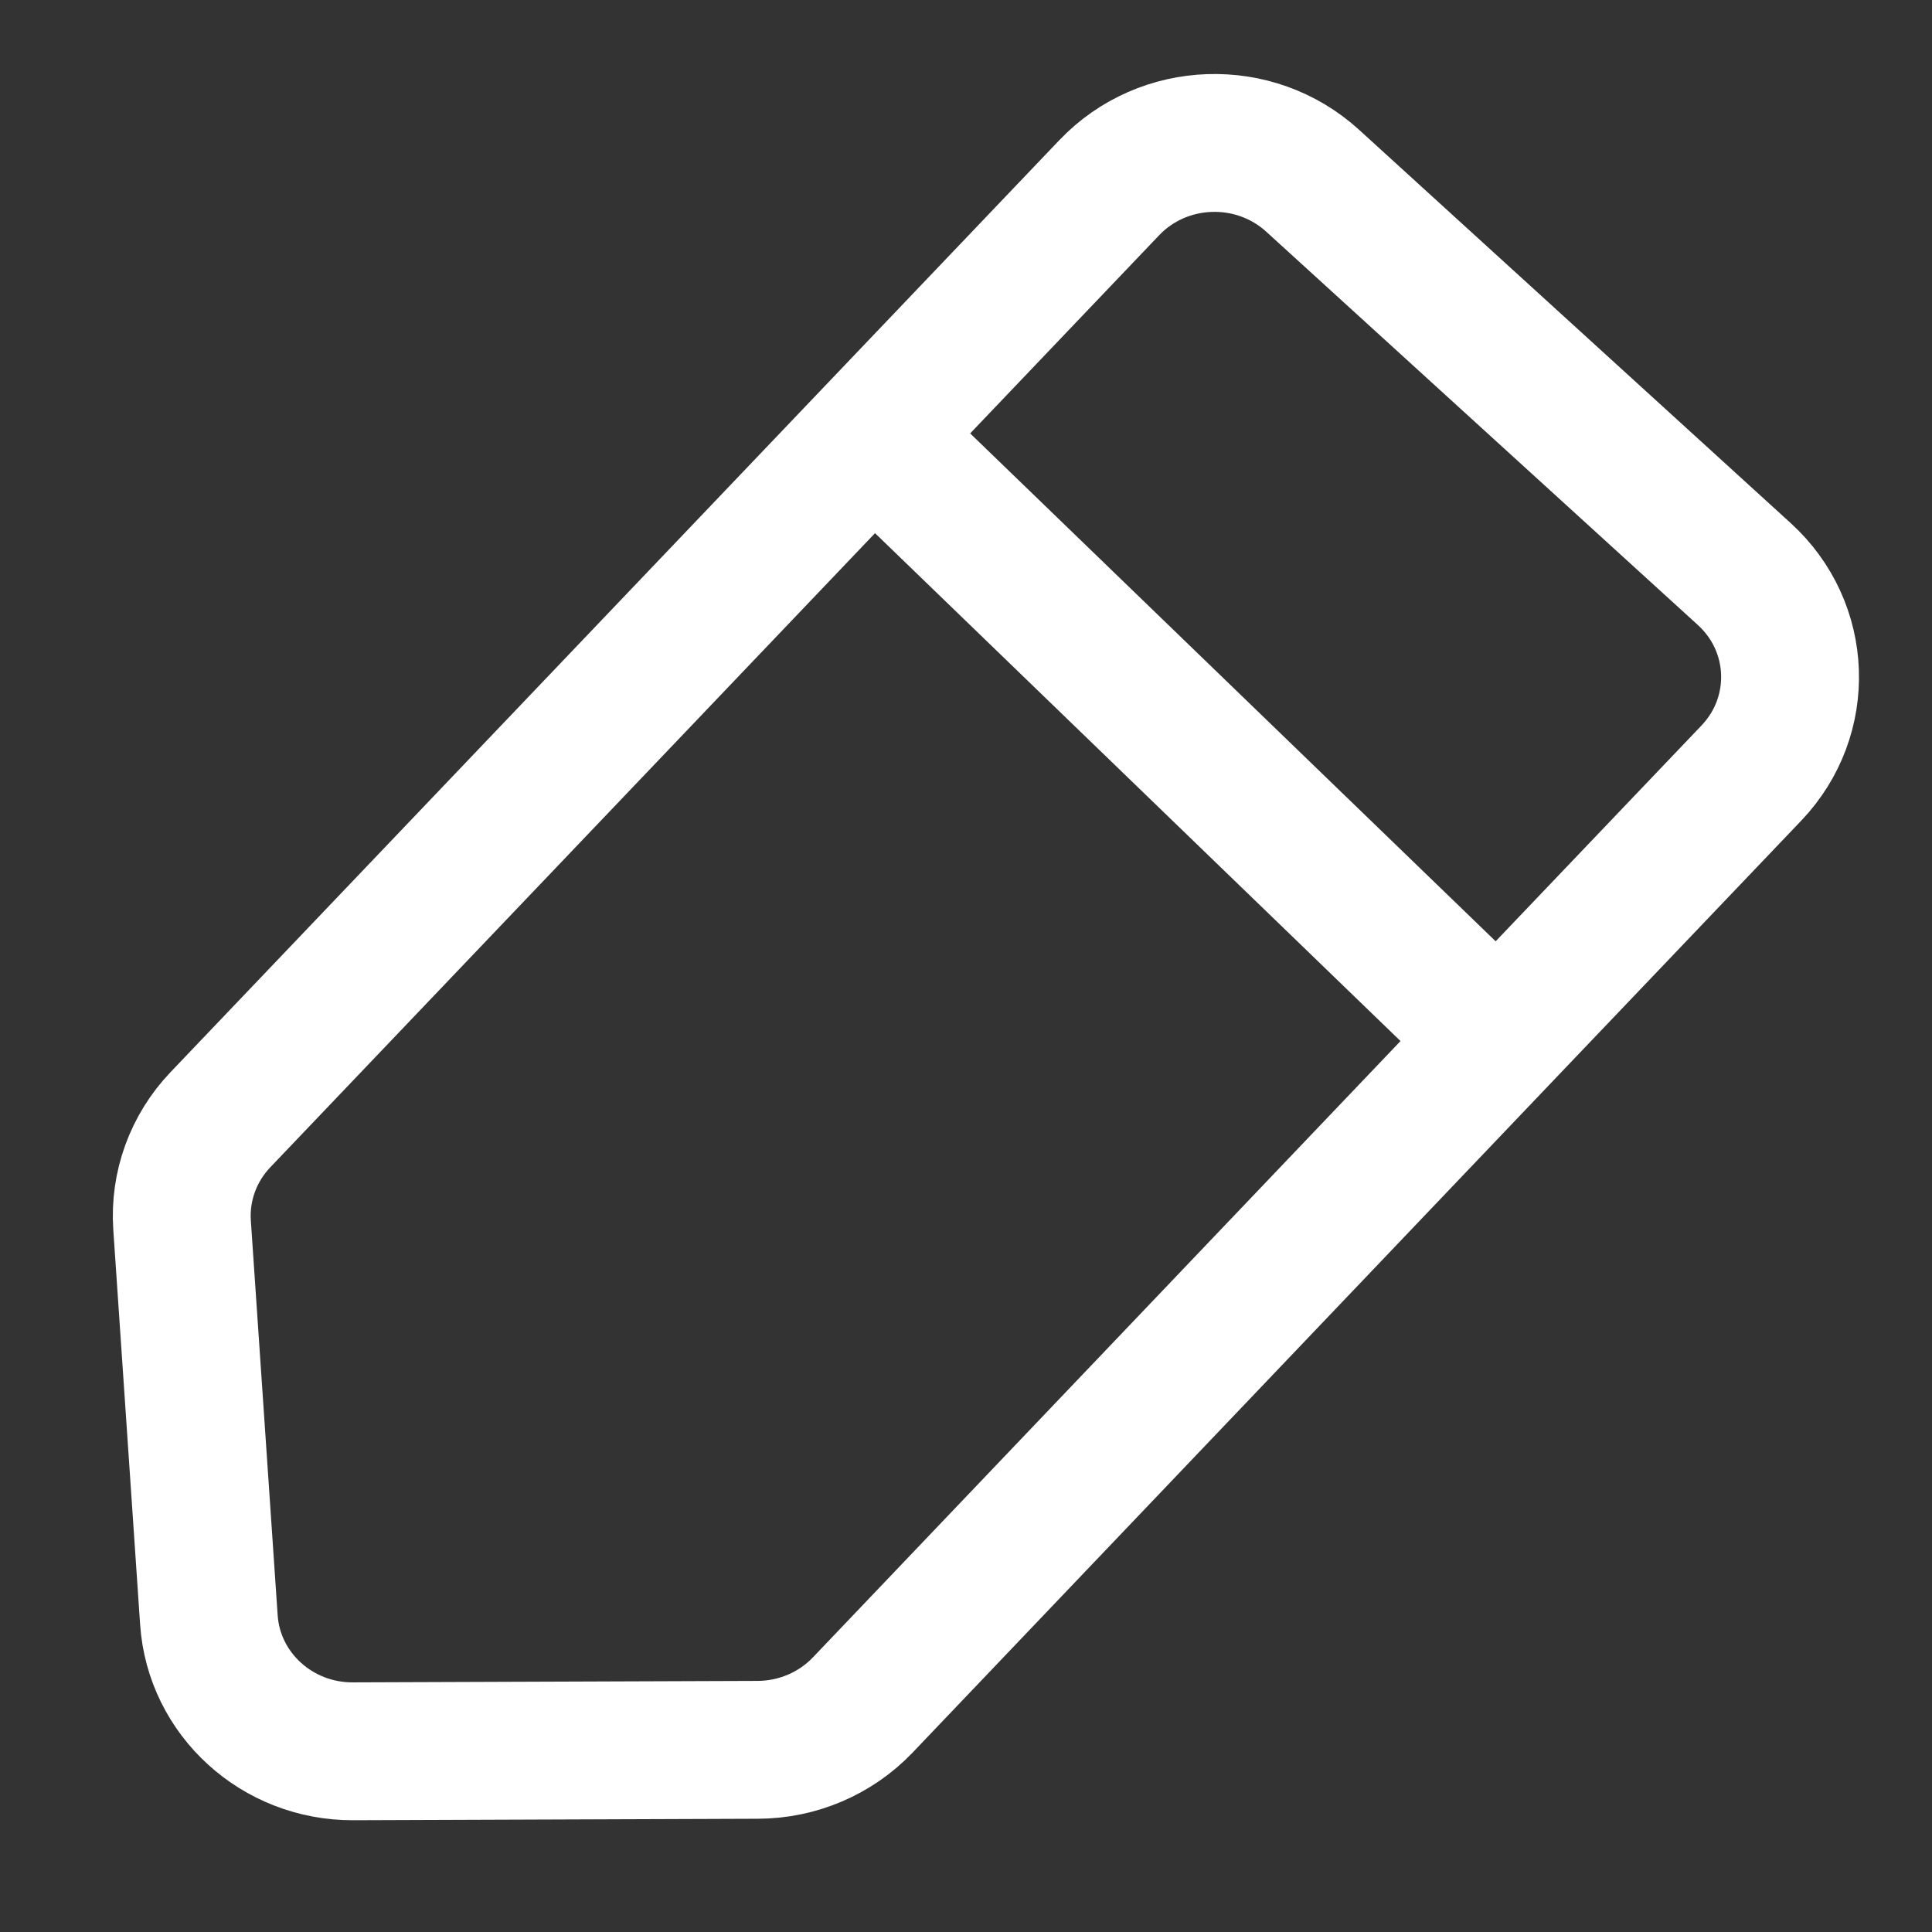 <svg width="17" height="17" viewBox="0 0 17 17" fill="none" xmlns="http://www.w3.org/2000/svg">
<rect x="0" y="0" width="17" height="17" fill="#333333" stroke="none"/>
<path d="M7.682 3.831L9.76 1.652C10.237 1.151 11.039 1.124 11.551 1.591L15.348 5.051C15.86 5.517 15.888 6.301 15.411 6.802L13.178 9.143M7.682 3.831L1.939 9.853C1.701 10.103 1.579 10.438 1.602 10.78L1.838 14.253C1.882 14.906 2.438 15.413 3.107 15.41L6.668 15.397C7.018 15.396 7.352 15.253 7.591 15.003L13.178 9.143M7.682 3.831L13.178 9.143" stroke="white" stroke-width="1.213" stroke-linejoin="round"/>
</svg>
